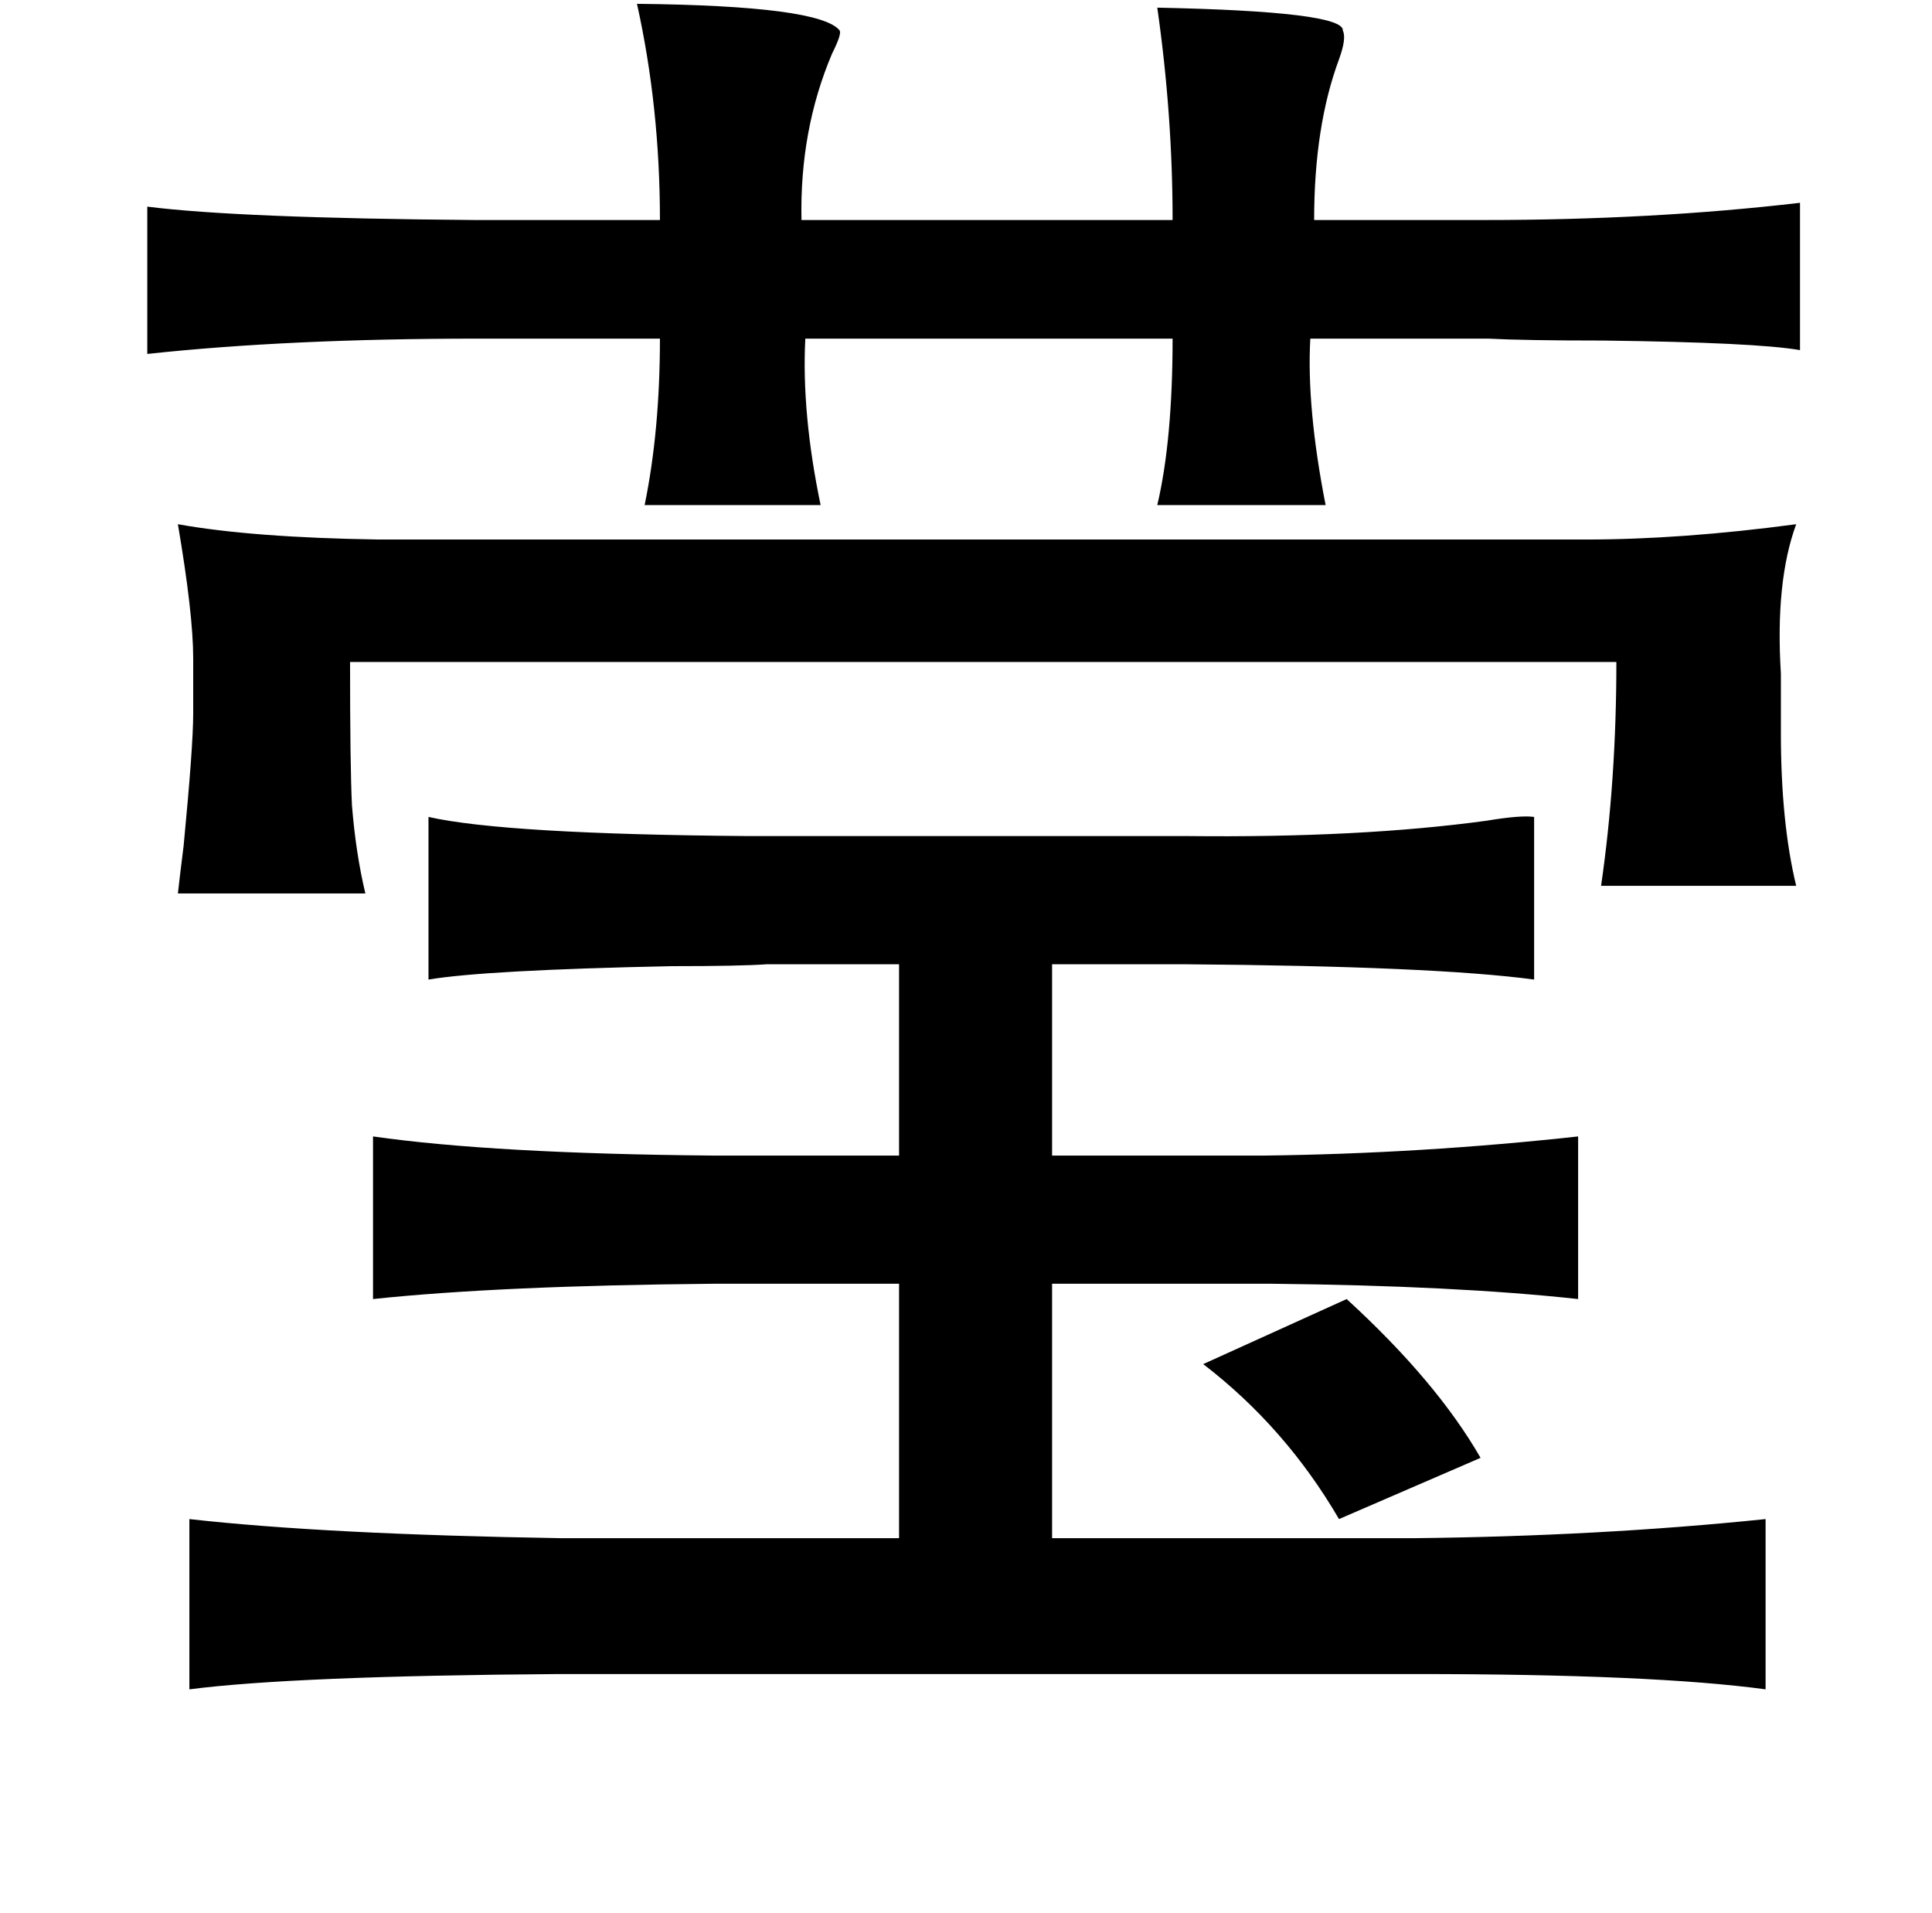 <?xml version="1.0" standalone="no"?>
<!DOCTYPE svg PUBLIC "-//W3C//DTD SVG 1.1//EN" "http://www.w3.org/Graphics/SVG/1.1/DTD/svg11.dtd" >
<svg xmlns="http://www.w3.org/2000/svg" xmlns:xlink="http://www.w3.org/1999/xlink" version="1.1" viewBox="-10 0 1010 1000">
   <path fill="currentColor"
d="M323 2q96 1 106 14q1 2 -4 12q-17 40 -16 87h194q0 -55 -8 -111q98 2 97 12q2 4 -2 15q-13 35 -13 84h89q88 0 165 -9v77q-23 -4 -103 -5q-41 0 -60 -1h-93q-2 36 8 87h-88q8 -34 8 -87h-192q-2 39 8 87h-92q8 -39 8 -87h-95q-99 0 -173 8v-77q47 6 171 7h97
q0 -59 -12 -113zM929 274q-11 30 -8 78v31q0 47 8 80h-102q8 -55 8 -117h-662q0 55 1 75q2 25 7 46h-98q1 -9 3 -25q5 -52 5 -69v-29q0 -23 -8 -70q39 7 105 8h631q50 0 110 -8zM214 427q40 9 167 10h230q90 1 156 -8q18 -3 25 -2v85q-52 -7 -183 -8h-69v100h111
q82 -1 164 -10v85q-64 -7 -160 -8h-115v133h188q98 -1 185 -10v89q-59 -8 -183 -8h-448q-139 1 -193 8v-89q71 8 195 10h176v-133h-97q-112 1 -178 8v-85q63 9 178 10h97v-100h-69q-14 1 -50 1q-97 2 -127 7v-85zM694 679q47 43 70 83l-74 32q-28 -48 -71 -81z" />
</svg>

